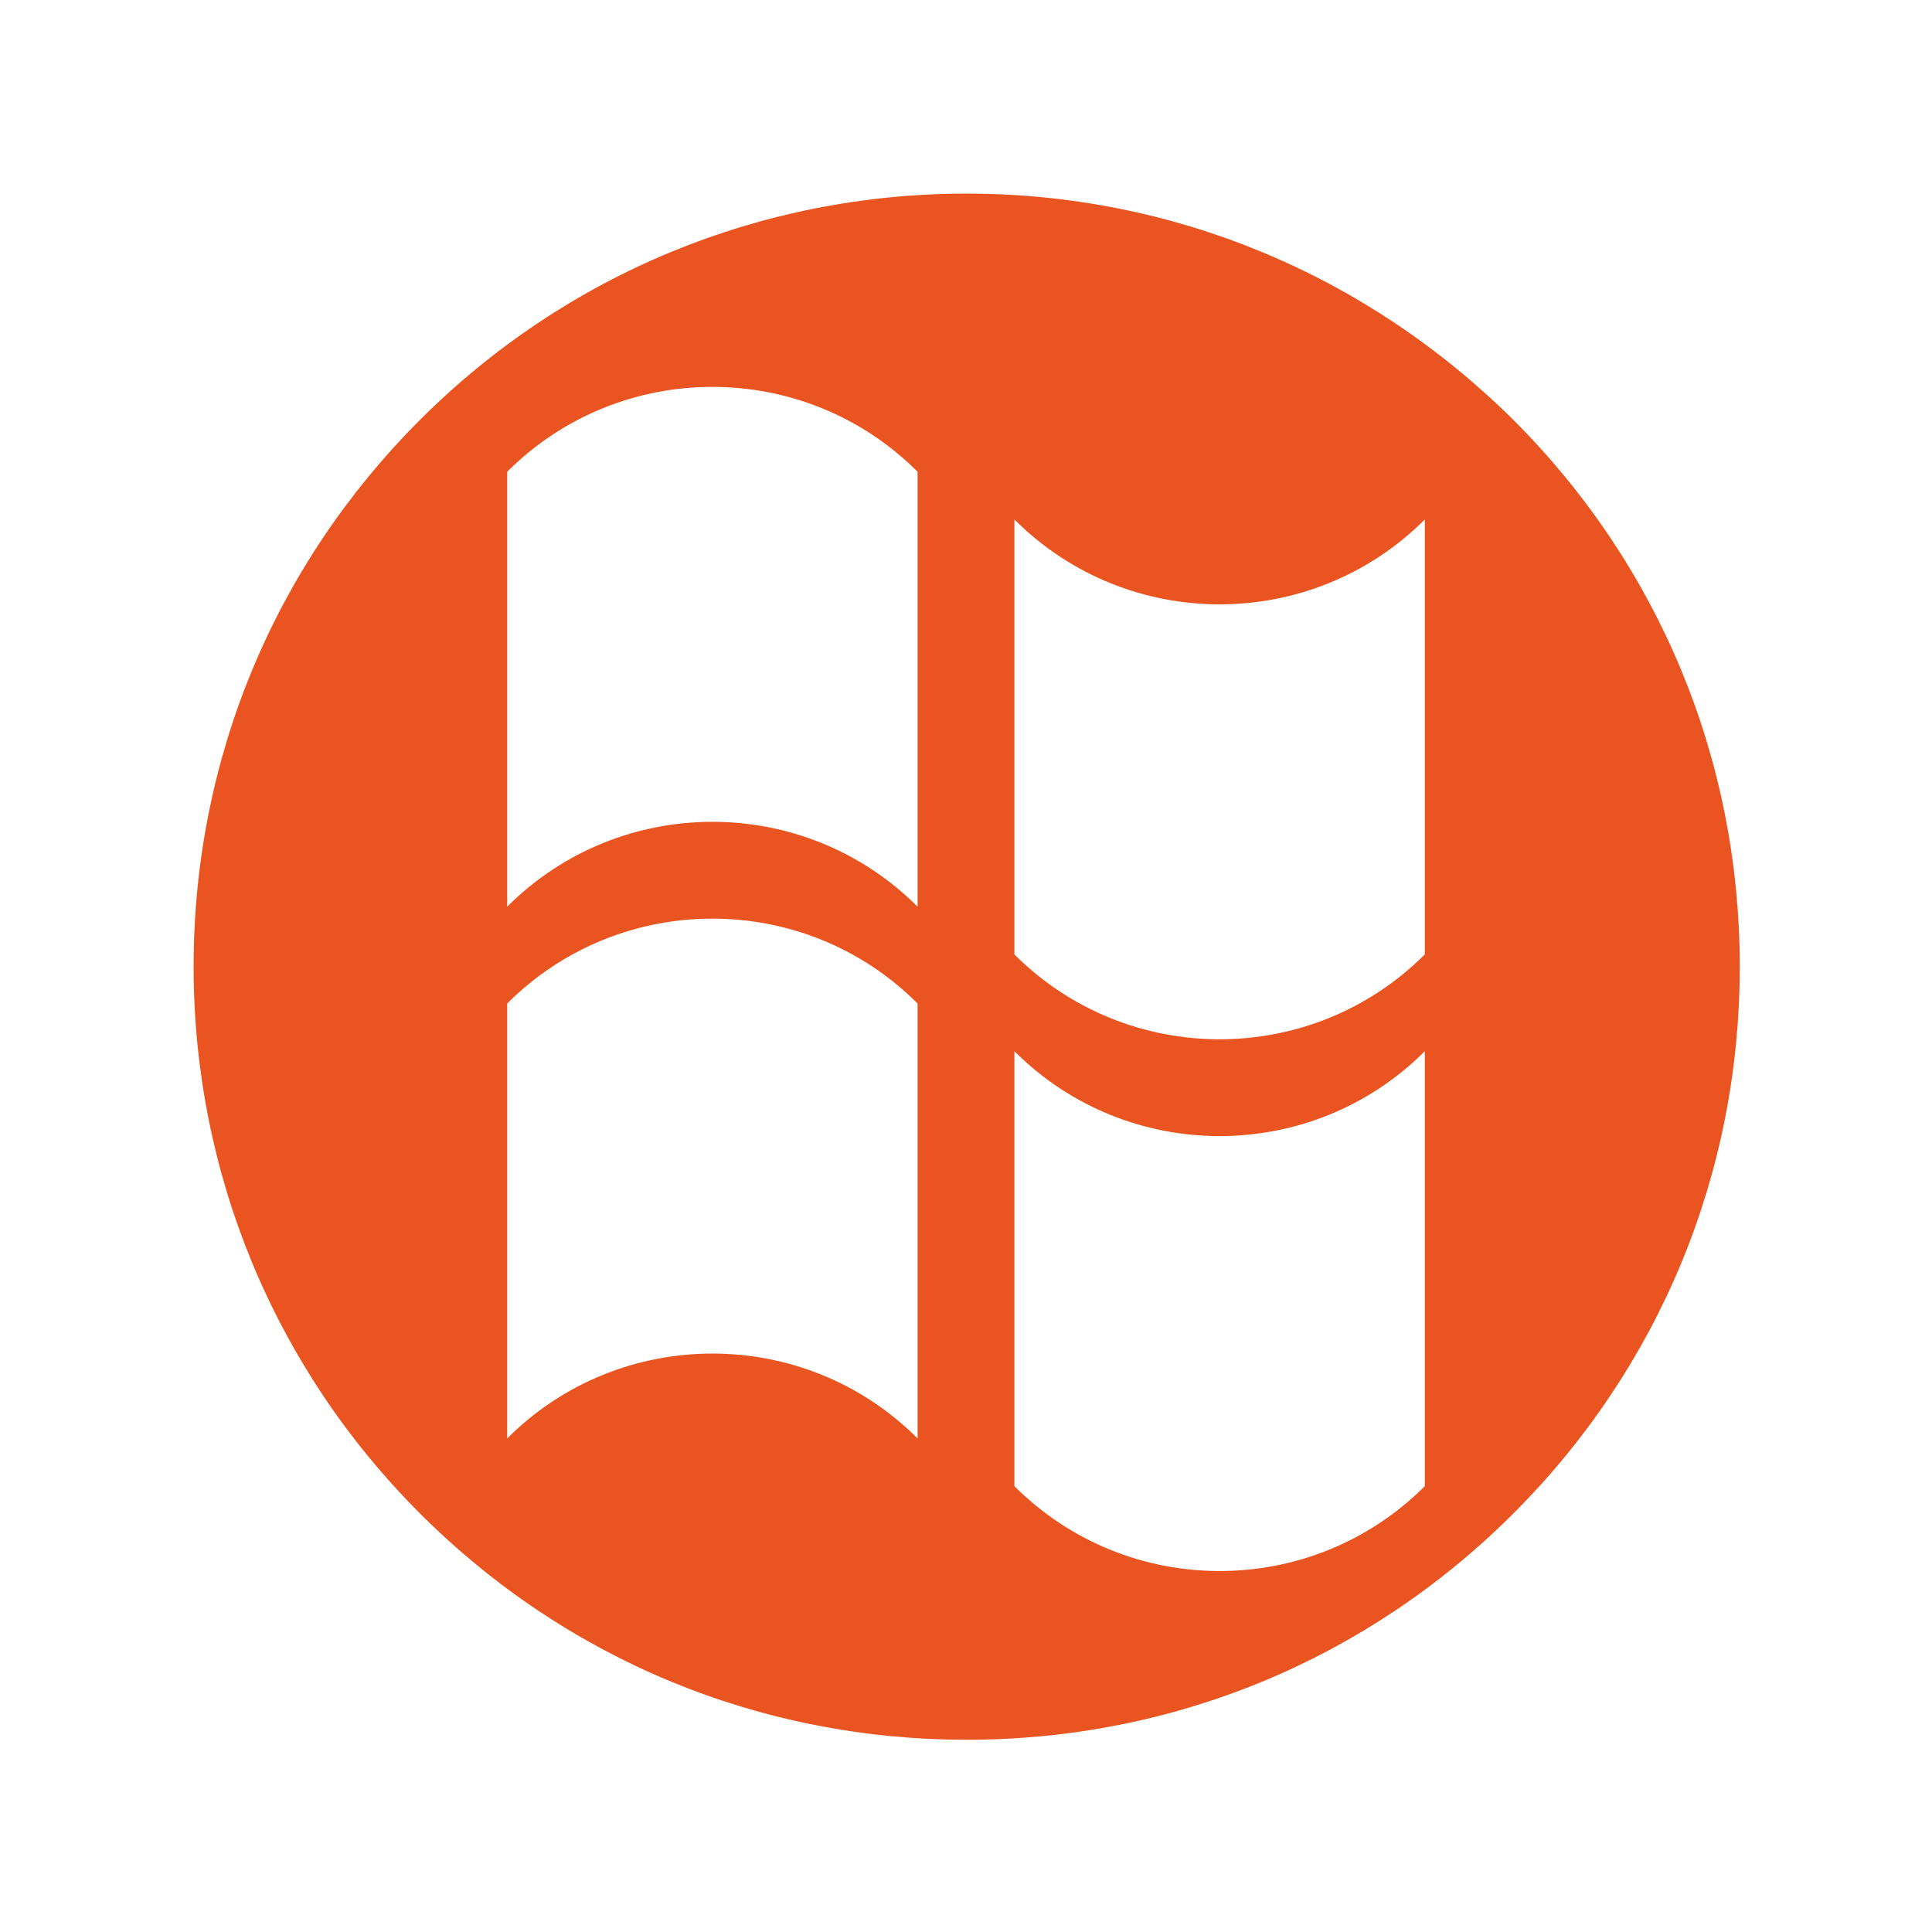 <svg xmlns="http://www.w3.org/2000/svg" xmlns:xlink="http://www.w3.org/1999/xlink" id="Layer_1" x="0px" y="0px" width="141.7px" height="141.7px" viewBox="0 0 141.7 141.7" style="enable-background:new 0 0 141.7 141.7;" xml:space="preserve"> <style type="text/css"> .st0{fill:#E95420;} </style> <path class="st0" d="M111,30.8C100.2,20.1,86,14.2,70.9,14.2c-15.1,0-29.4,5.9-40.1,16.6C20.1,41.5,14.2,55.7,14.2,70.9 c0,15.1,5.9,29.4,16.6,40.1c10.7,10.7,24.9,16.6,40.1,16.6s29.4-5.9,40.1-16.6c10.7-10.7,16.6-24.9,16.6-40.1 C127.6,55.7,121.7,41.5,111,30.8z M67.3,105.5c-8.3-8.3-21.8-8.3-30.1,0V73.6c8.3-8.3,21.8-8.3,30.1,0V105.5z M67.3,66.5 c-8.3-8.3-21.8-8.3-30.1,0V34.6c8.3-8.3,21.8-8.3,30.1,0V66.5z M104.5,109c-8.3,8.3-21.8,8.3-30.1,0V77.1c8.3,8.3,21.8,8.3,30.1,0 V109z M104.5,70c-8.3,8.3-21.8,8.3-30.1,0V38.1c8.3,8.3,21.8,8.3,30.1,0V70z"></path> </svg>